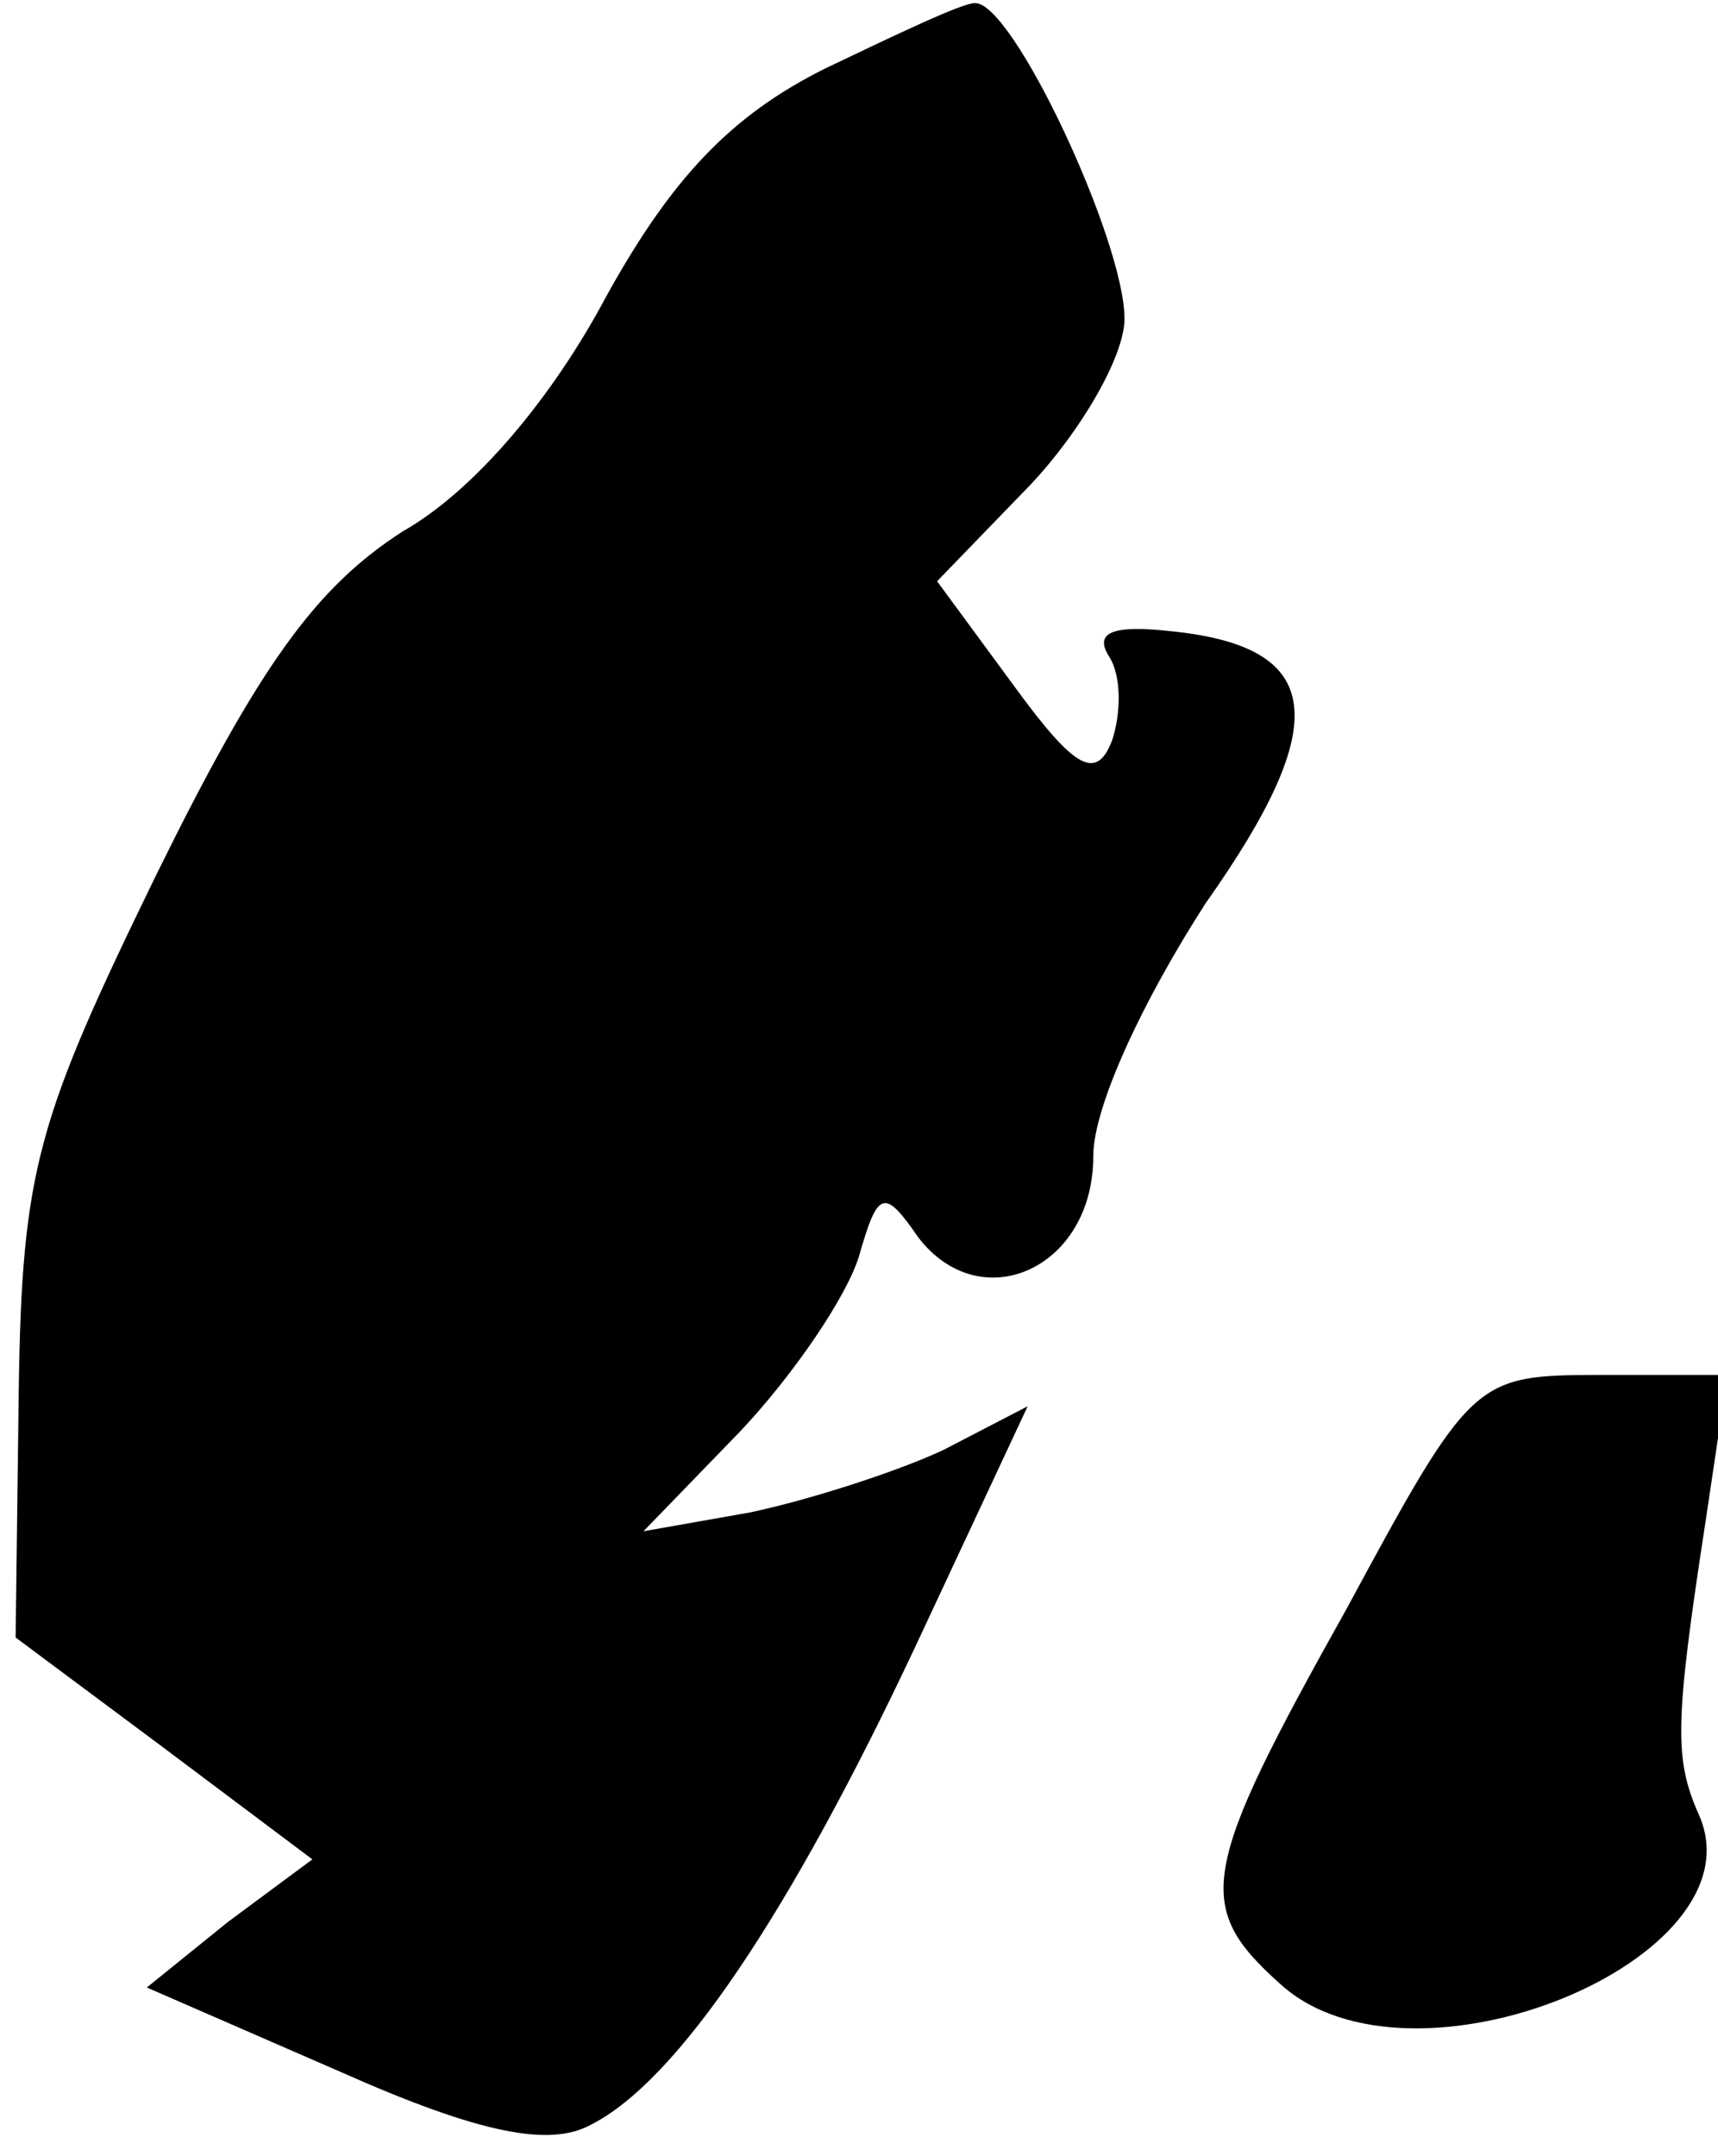 <?xml version="1.0" standalone="no"?>
<!DOCTYPE svg PUBLIC "-//W3C//DTD SVG 20010904//EN"
 "http://www.w3.org/TR/2001/REC-SVG-20010904/DTD/svg10.dtd">
<svg version="1.0" xmlns="http://www.w3.org/2000/svg"
 width="55pt" height="69pt" viewBox="0 0 55 69"
 preserveAspectRatio="xMidYMid meet">
<g transform="translate(0,69) scale(0.1,-0.1)"
fill="#000000" stroke="none">
<path fill="#000000" stroke="none" d="M264 668 c-30 -15 -49 -35 -70 -73 -17
-32 -42 -62 -65 -75 -28 -18 -46 -43 -79 -110 -38 -78 -43 -94 -44 -165 l-1
-79 47 -35 48 -36 -27 -20 -26 -21 62 -27 c45 -20 67 -24 80 -17 28 14 64 68
104 153 l36 77 -27 -14 c-15 -7 -43 -16 -62 -20 l-34 -6 31 32 c17 18 34 43
38 56 6 21 8 22 19 6 20 -26 56 -10 56 26 0 16 16 50 36 81 41 58 38 82 -11
87 -18 2 -25 0 -20 -8 4 -6 4 -18 1 -27 -5 -13 -12 -9 -31 17 l-25 34 30 31
c16 17 30 41 30 53 0 25 -36 102 -48 101 -4 0 -25 -10 -48 -21z"/>
<path fill="#000000" stroke="none" d="M431 175 c-47 -84 -49 -95 -21 -120 42
-38 154 8 134 54 -8 18 -8 29 2 94 l7 47 -41 0 c-40 0 -41 -1 -81 -75z"/>
</g>
</svg>
